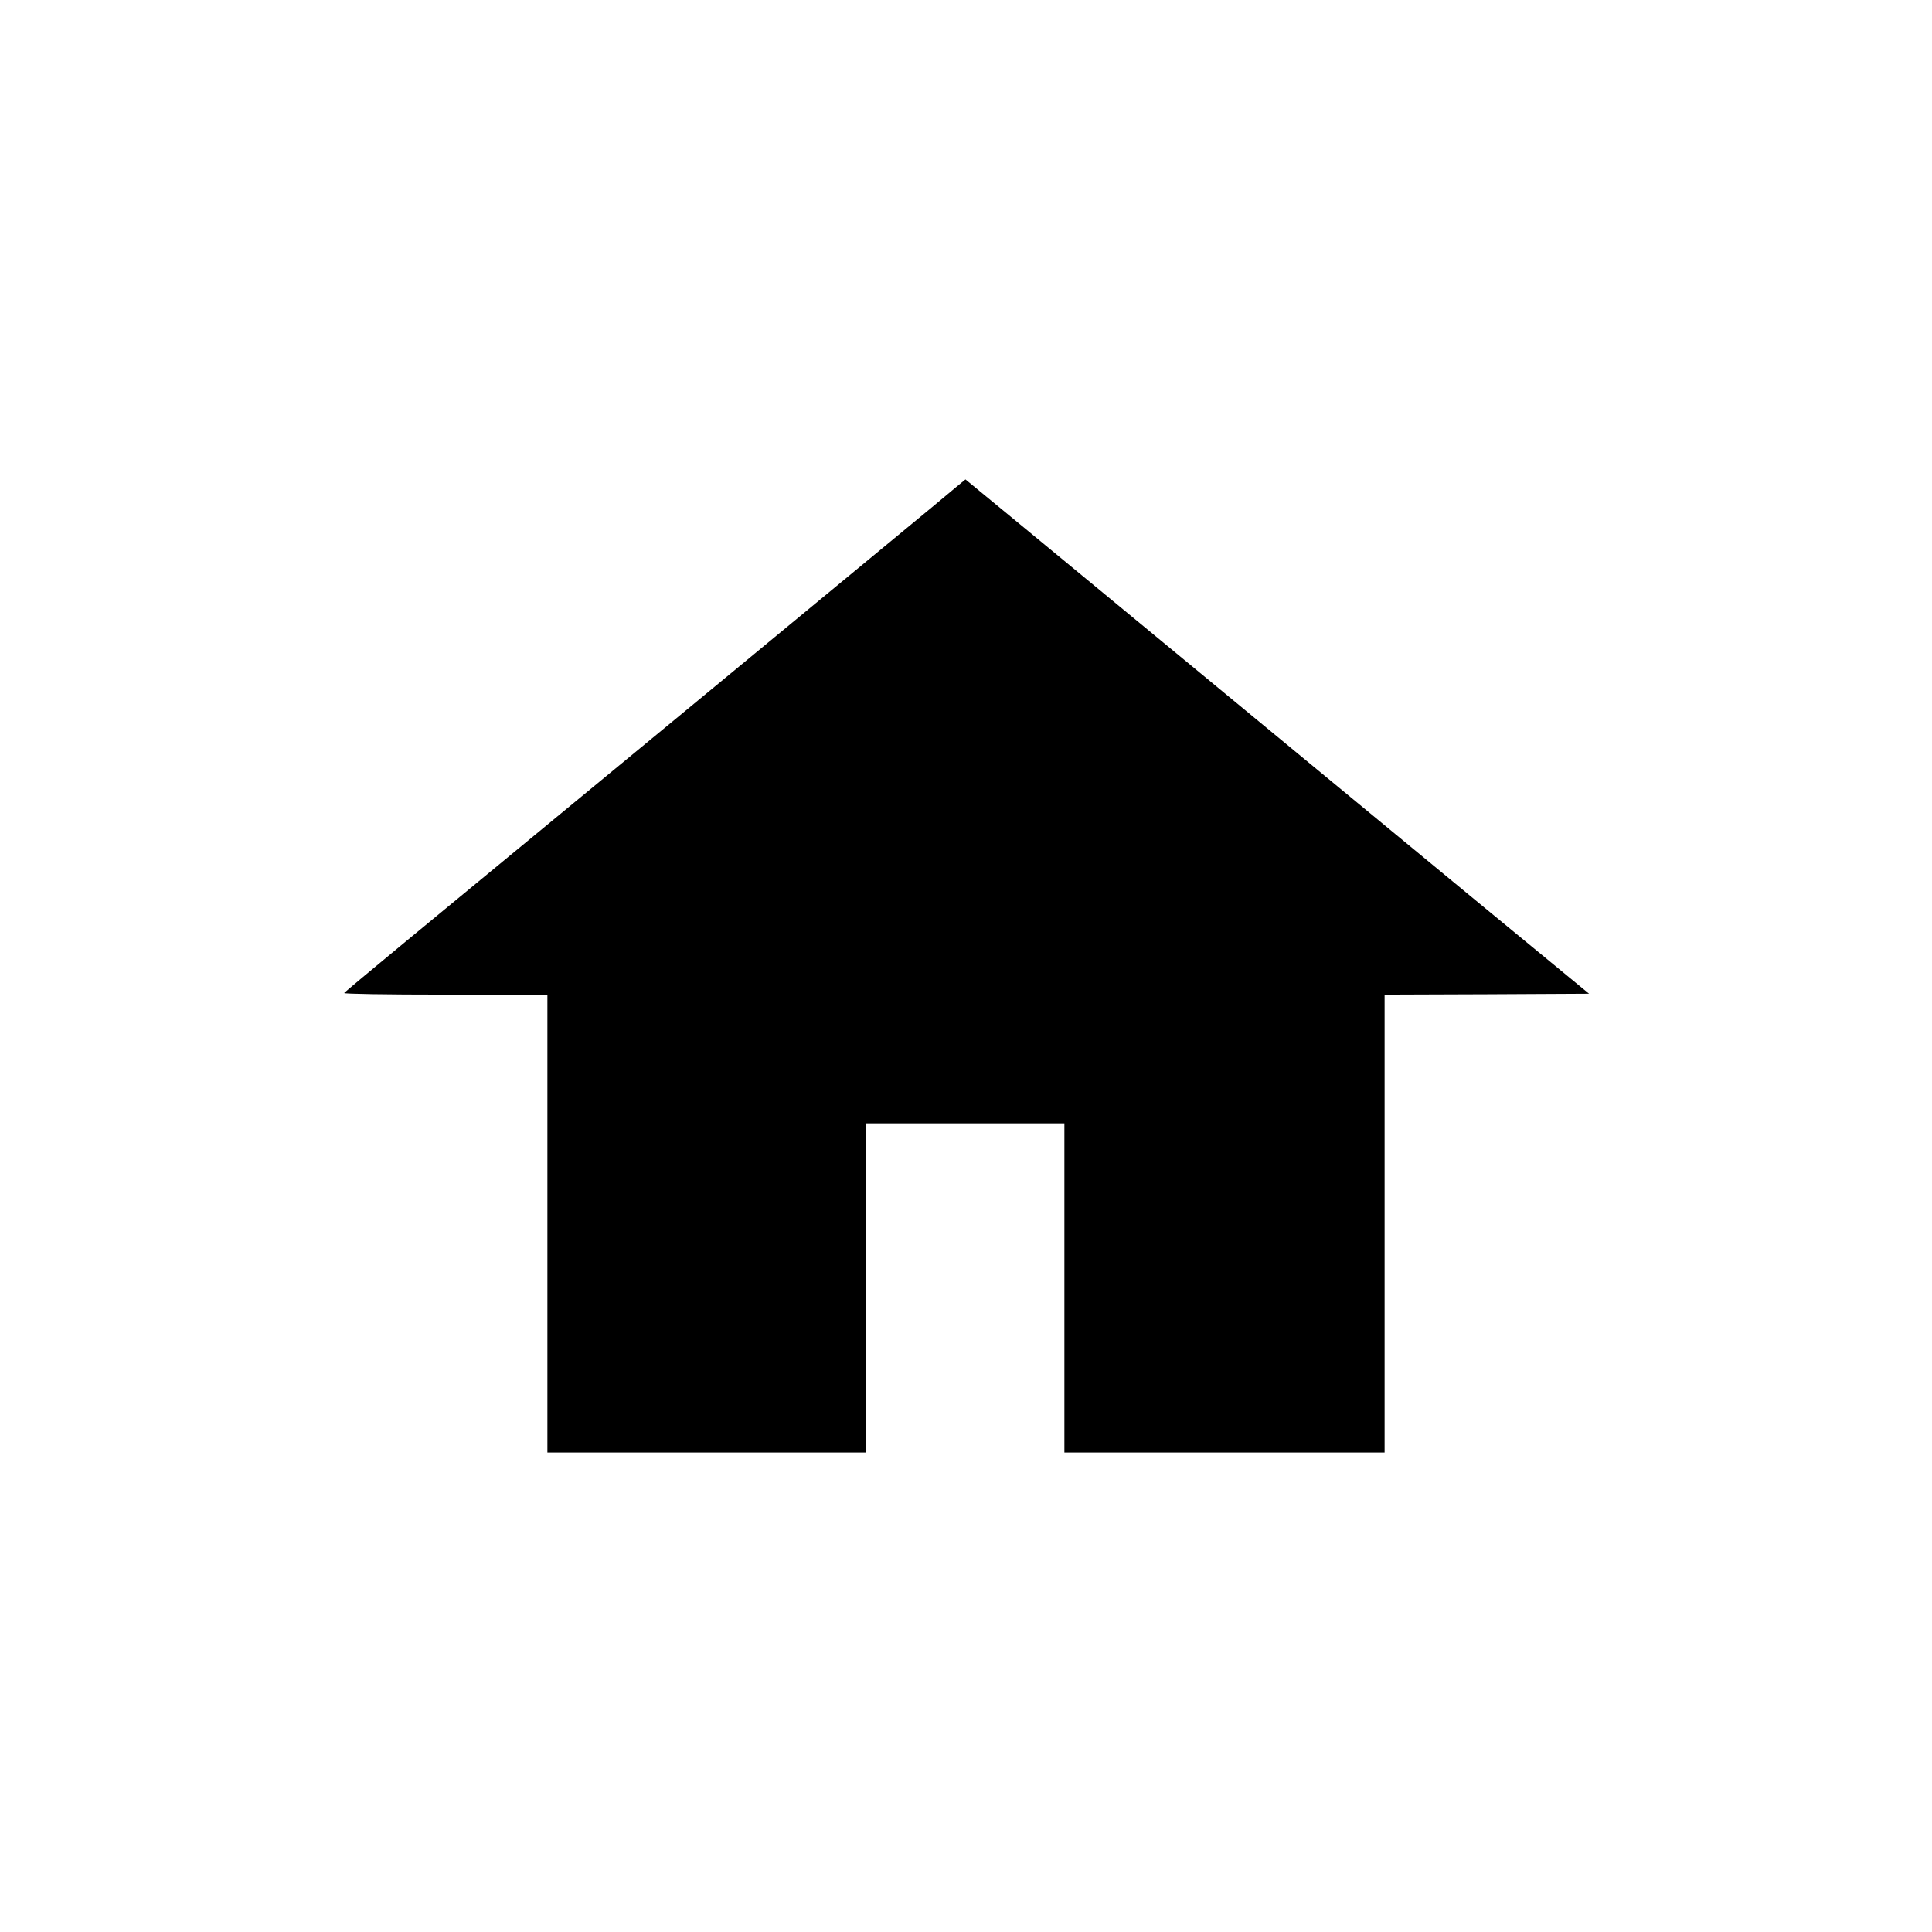 <?xml version="1.0" standalone="no"?>
<!DOCTYPE svg PUBLIC "-//W3C//DTD SVG 20010904//EN"
 "http://www.w3.org/TR/2001/REC-SVG-20010904/DTD/svg10.dtd">
<svg version="1.0" xmlns="http://www.w3.org/2000/svg"
 width="30pt" height="30pt" viewBox="0 0 1080 1080"
 preserveAspectRatio="xMidYMid meet">

<g transform="translate(0,1080) scale(0.1,-0.1)"
fill="#000000" stroke="none">
<path d="M5220 7973 c-159 -132 -2124 -1754 -2953 -2437 -185 -153 -340 -282
-343 -287 -3 -5 232 -9 565 -9 l571 0 0 -1280 0 -1280 890 0 890 0 0 920 0
920 555 0 555 0 0 -920 0 -920 895 0 895 0 0 1280 0 1280 571 2 572 3 -639
526 c-352 290 -1135 937 -1742 1438 -607 501 -1104 911 -1105 911 -1 -1 -81
-66 -177 -147z"/>
</g>
</svg>


